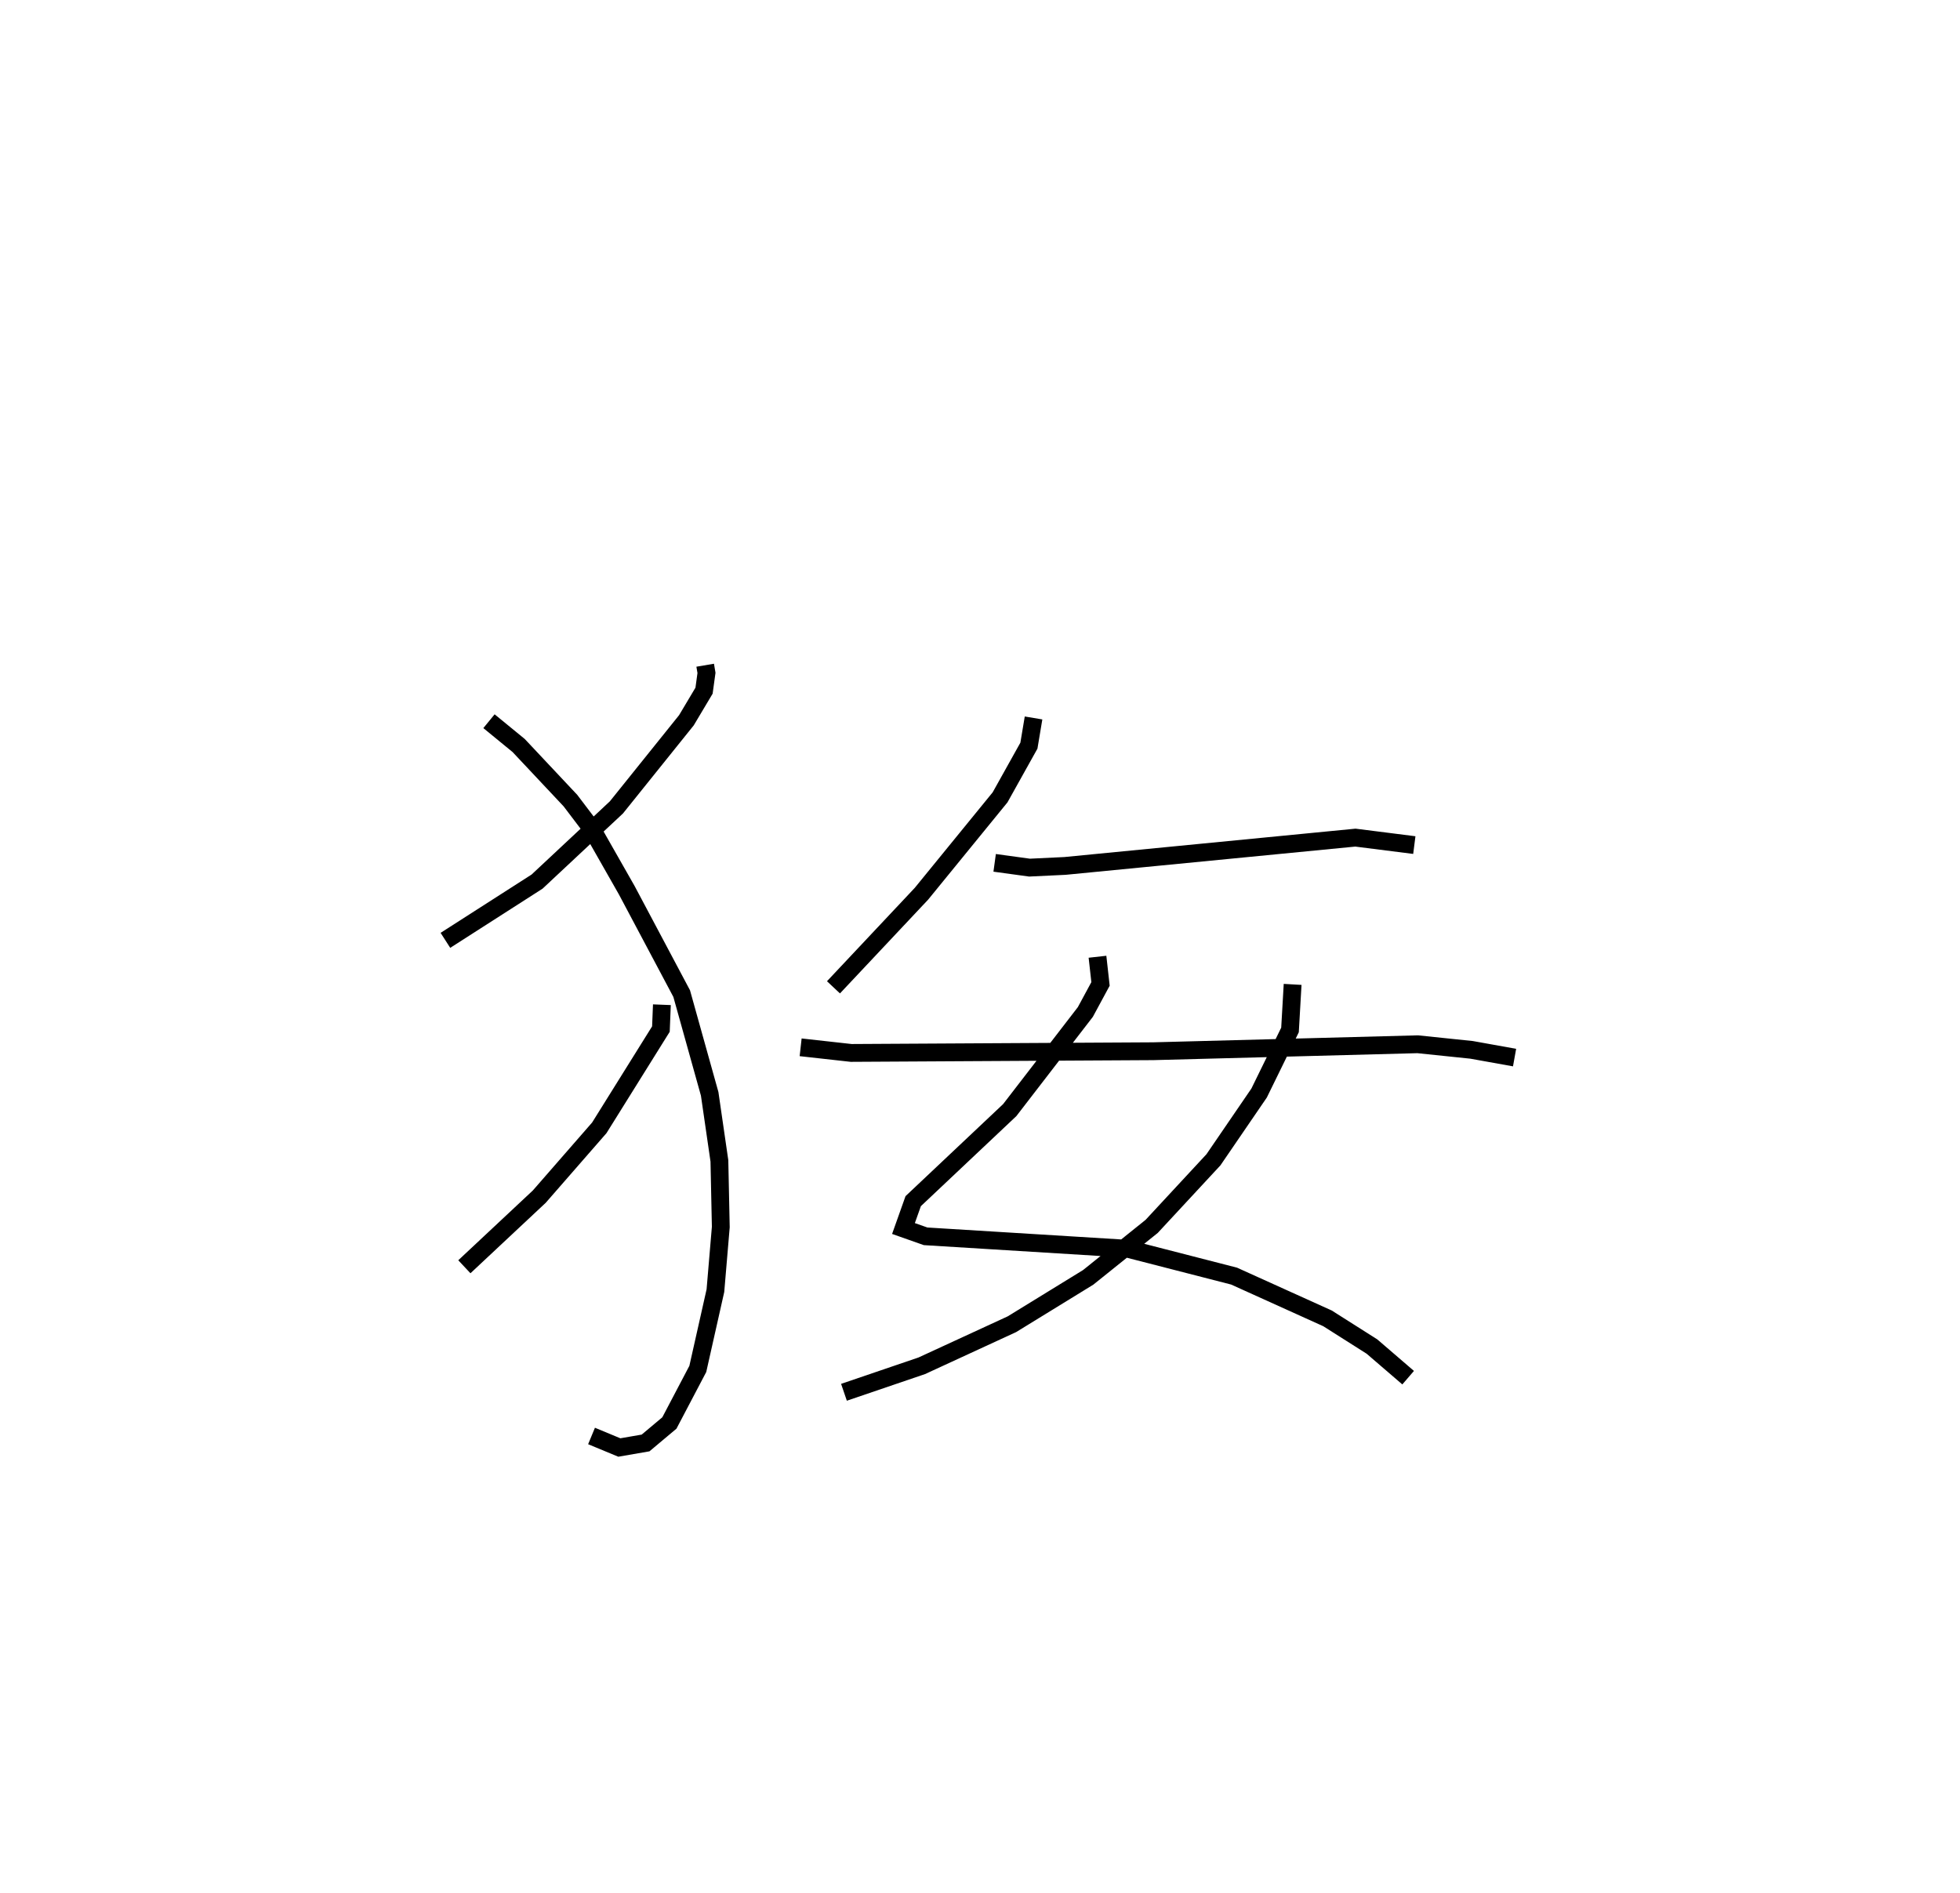<?xml version="1.0" encoding="utf-8" ?>
<svg baseProfile="full" height="106.262" version="1.1" width="110.015" xmlns="http://www.w3.org/2000/svg" xmlns:ev="http://www.w3.org/2001/xml-events" xmlns:xlink="http://www.w3.org/1999/xlink"><defs /><rect fill="white" height="106.262" width="110.015" x="0" y="0" /><path d="M28.279,25 m0.0,0.0 m11.303,12.346 l0.073,0.432 -0.137,0.997 l-0.991,1.663 -3.927,4.889 l-4.454,4.167 -5.145,3.298 m2.446,-12.303 l1.665,1.364 2.905,3.092 l1.196,1.576 1.967,3.457 l3.083,5.804 1.571,5.628 l0.546,3.764 0.078,3.712 l-0.302,3.572 -0.988,4.394 l-1.595,3.035 -1.337,1.122 l-1.473,0.255 -1.56,-0.647 m3.949,-24.211 l-0.055,1.367 -3.458,5.544 l-3.369,3.863 -4.205,3.937 m31.948,-30.81 l-0.26,1.555 -1.619,2.902 l-4.414,5.413 -4.937,5.252 m9.047,-6.988 l1.957,0.268 1.991,-0.095 l16.302,-1.589 3.306,0.419 m-17.784,6.269 l0.17,1.526 -0.851,1.575 l-4.244,5.508 -5.419,5.112 l-0.546,1.536 1.242,0.438 l11.347,0.699 5.968,1.535 l5.244,2.372 2.494,1.582 l2.032,1.748 m-6.484,-22.079 l-0.147,2.558 -1.734,3.541 l-2.564,3.749 -3.467,3.738 l-3.564,2.862 -4.281,2.631 l-5.06,2.333 -4.366,1.488 m-2.432,-19.368 l2.837,0.316 16.958,-0.096 l14.841,-0.391 3.023,0.314 l2.414,0.434 " fill="none" stroke="black" stroke-width="1" /></svg>